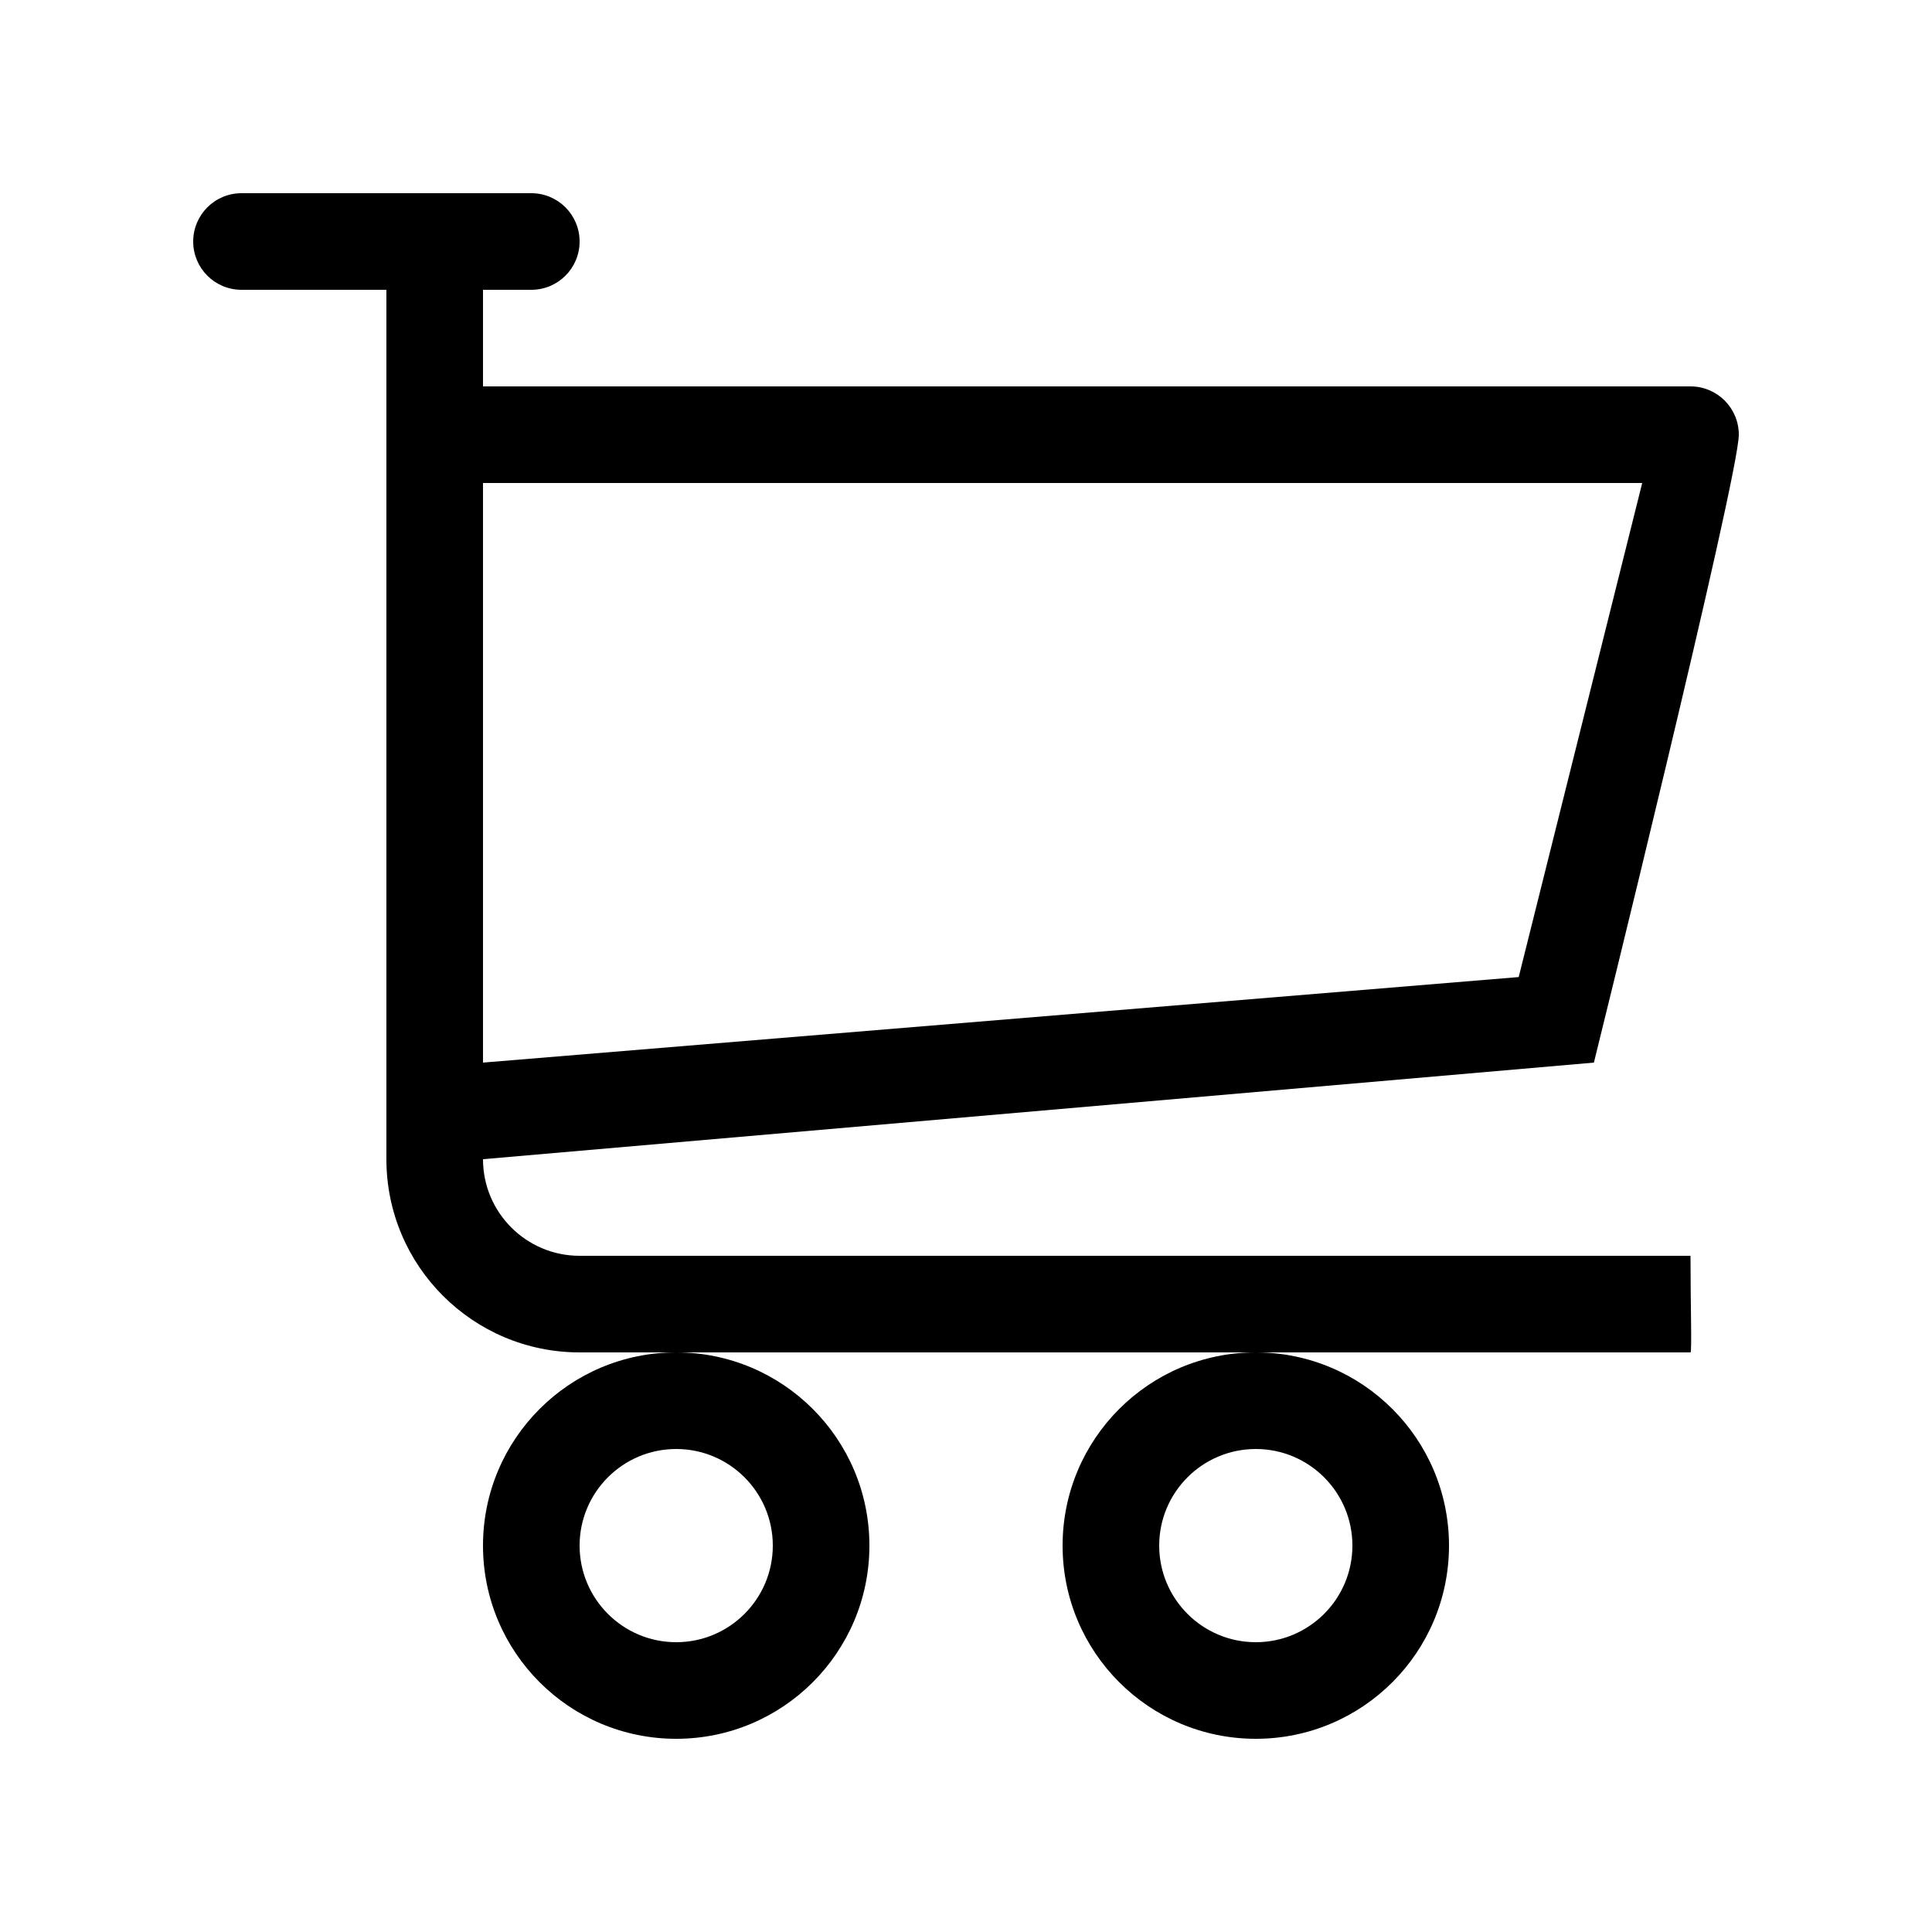 <!-- Generated by IcoMoon.io -->
<svg version="1.1" xmlns="http://www.w3.org/2000/svg" width="40" height="40" viewBox="0 0 40 40">
<title>bm-cart-21</title>
<path d="M26 30c1.104 0 2 0.896 2 2s-0.896 2-2 2c-1.104 0-2-0.896-2-2s0.896-2 2-2v0zM22 32c0 2.209 1.791 4 4 4s4-1.791 4-4c0-2.209-1.791-4-4-4s-4 1.791-4 4v0zM10 10h24l-2.557 10.229-21.443 1.771v-12zM12 26c-1.104 0-2-0.896-2-2l23-2c0 0 3-12.125 3-13 0-0.553-0.447-1-1-1h-25v-2h1c0.553 0 1-0.447 1-1 0-0.552-0.447-1-1-1h-6c-0.553 0-1 0.448-1 1 0 0.553 0.447 1 1 1h3v18c0 2.209 1.791 4 4 4h23c0.031 0 0-0.991 0-2h-23zM14 30c1.104 0 2 0.896 2 2s-0.896 2-2 2c-1.104 0-2-0.896-2-2s0.896-2 2-2v0zM10 32c0 2.209 1.791 4 4 4s4-1.791 4-4c0-2.209-1.791-4-4-4s-4 1.791-4 4v0z"></path>
</svg>

